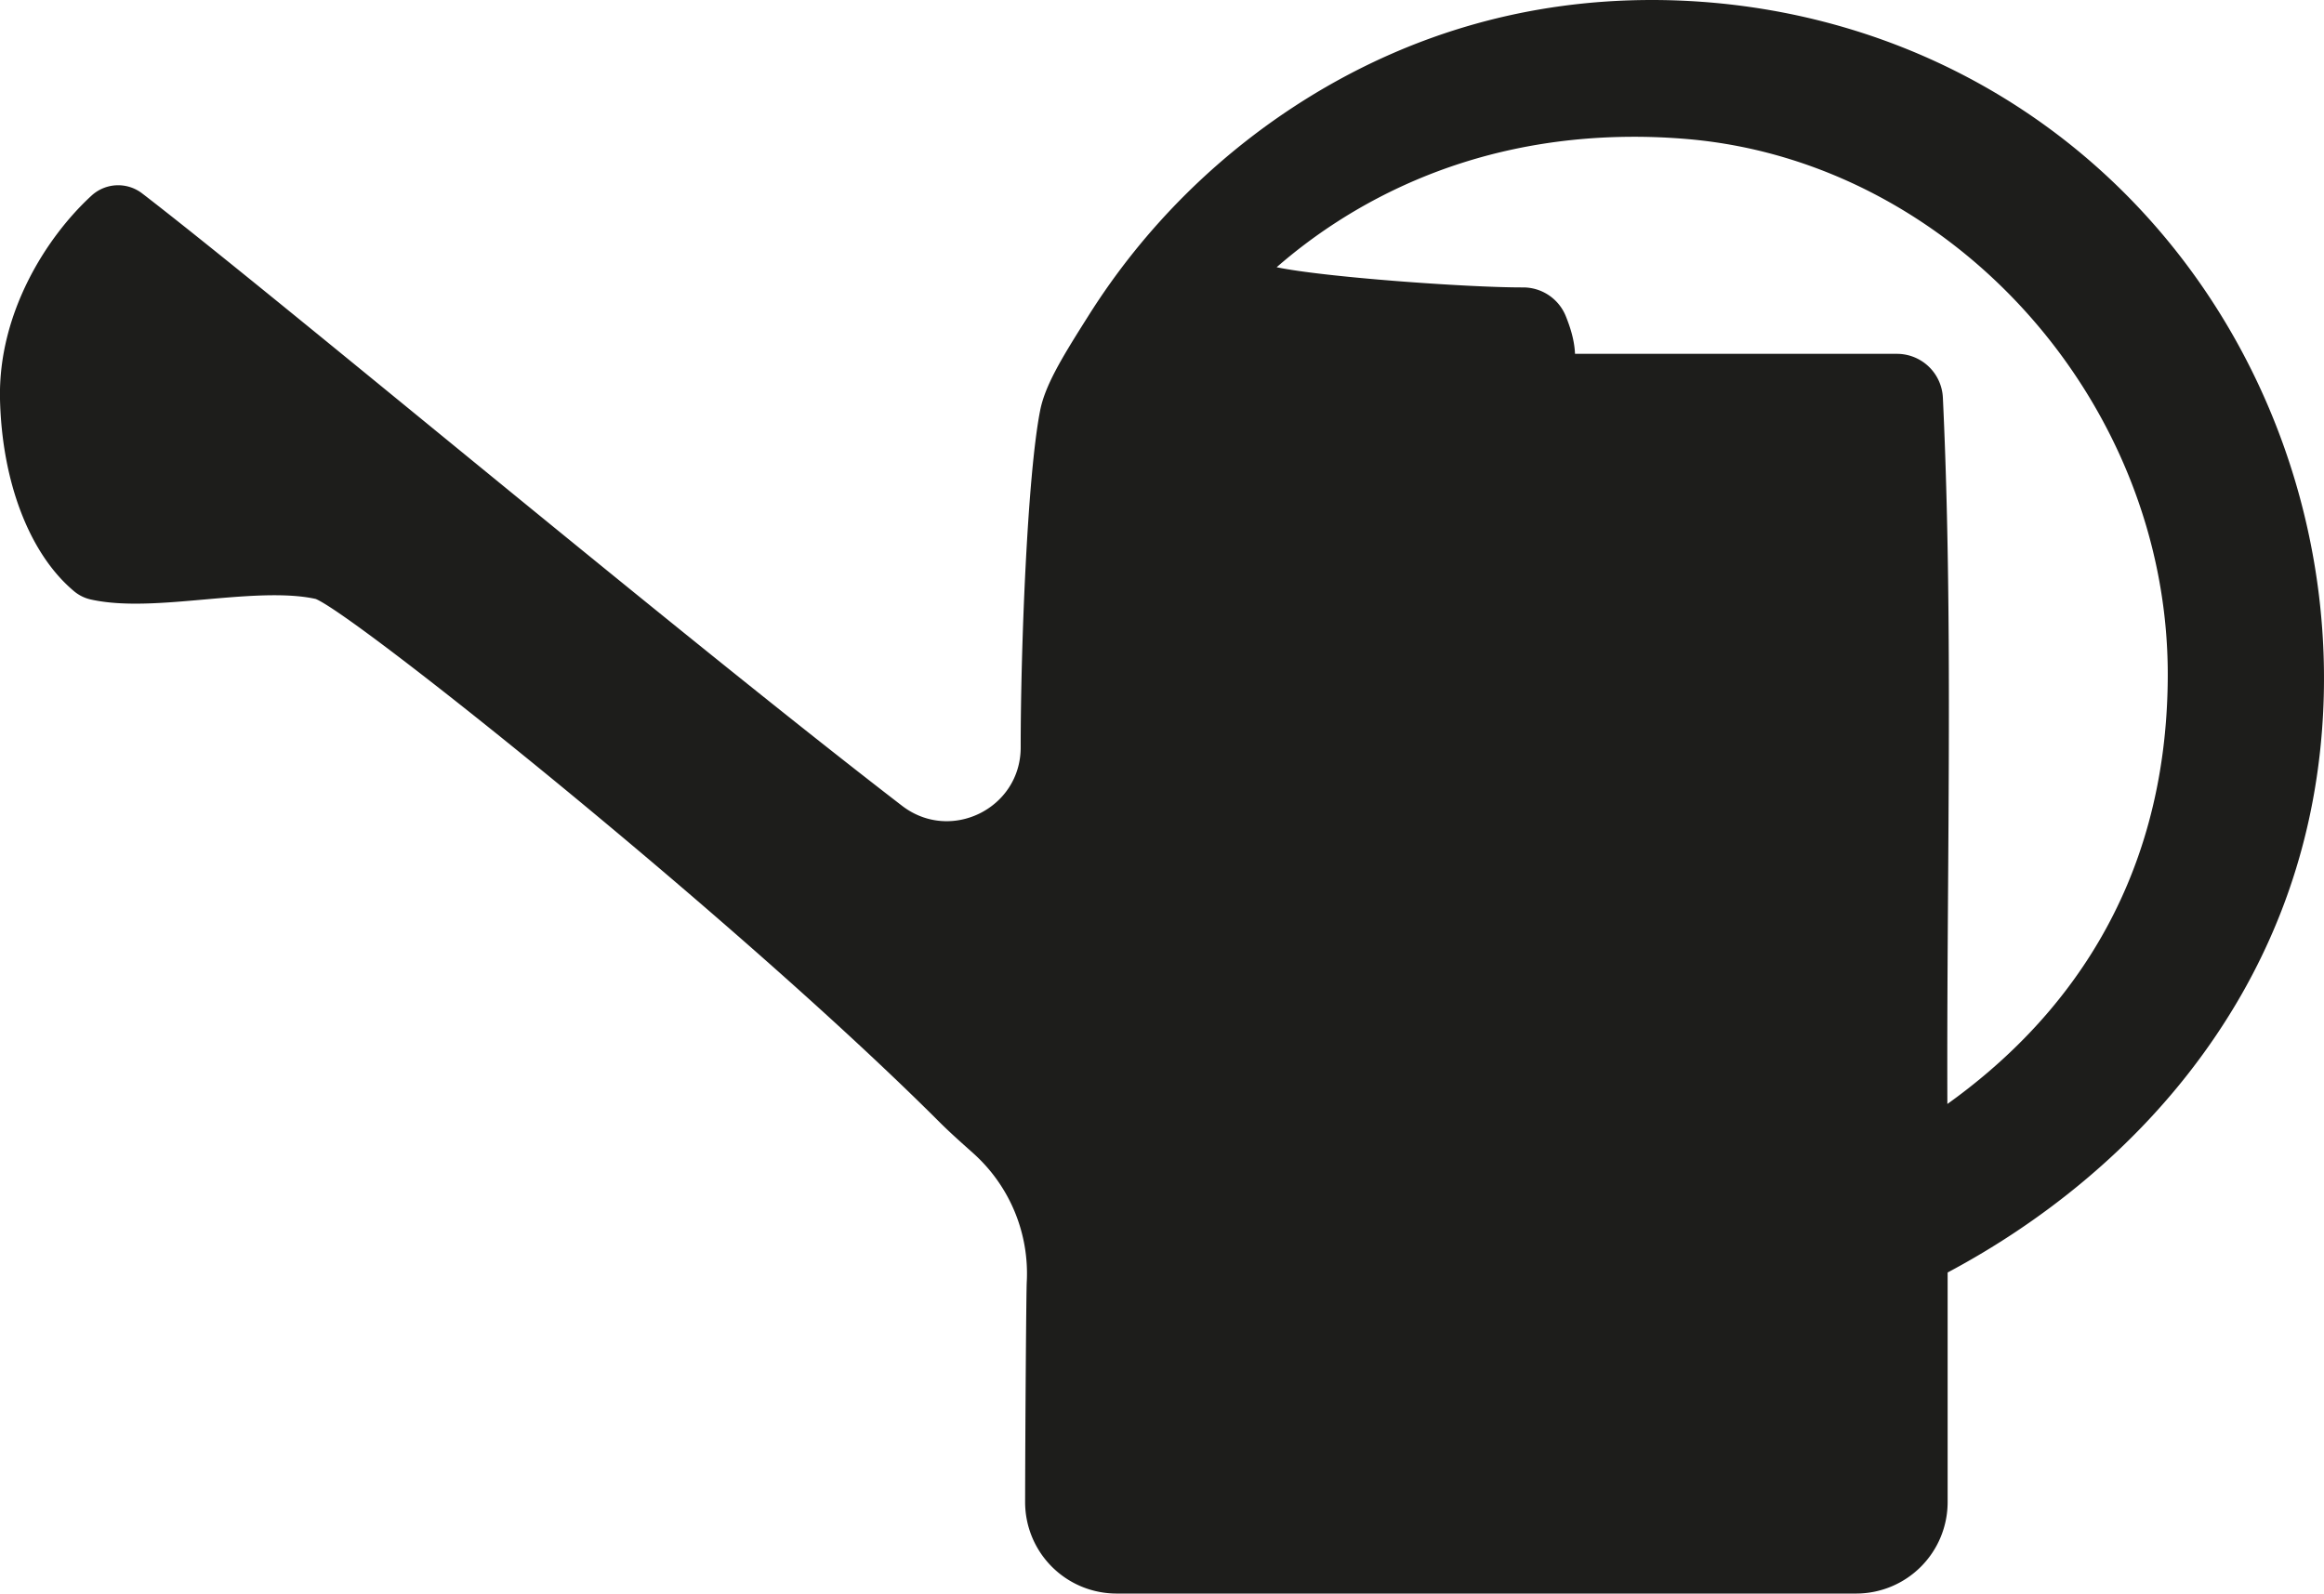<svg xmlns="http://www.w3.org/2000/svg" viewBox="0 0 1611.38 1105.09">
  <defs>
    <style>
      .cls-1 {
        fill: #1d1d1b;
      }
    </style>
  </defs>
  <title>watering-can</title>
  <g id="Layer_2" data-name="Layer 2">
    <g id="Capa_1" data-name="Capa 1">
      <path class="cls-1" d="M1496.71,159.37C1416.9,66.56,1304.62,10.43,1180.54,1.3,1168.82.44,1157,0,1145.39,0c-84.65,0-164.14,22.35-236.23,66.41a476.77,476.77,0,0,0-154.75,153l-3.16,5c-15.43,24.52-26.62,43.17-30,60-9,45.33-13.54,166.77-13.54,232.89v1c0,42.41-48.67,66.35-82.28,40.48C466.07,436.09,190.27,204.66,98.56,134.12a27.28,27.28,0,0,0-35.07,1.52C32.45,164.1-1.33,216.88,0,276.81,1.36,334.47,20.56,384.28,51.4,410.05a27.31,27.31,0,0,0,11.65,5.71c8.77,1.93,18.89,2.86,30.93,2.86,15,0,31-1.4,47.78-2.89,16.32-1.44,33.2-2.94,48.48-2.94,11.58,0,21,.85,28.72,2.58C249,428.24,513.55,640.28,651.4,778.13c6.78,6.78,14.65,13.81,23,21.25l.35.32a111.91,111.91,0,0,1,37.16,89.49c-.32,5.83-1,89-1.13,152.38a63.41,63.41,0,0,0,63.41,63.52H1287a63.42,63.42,0,0,0,63.42-63.42V882.45c66.27-35.27,123.77-82.79,167.07-138.22,54.61-69.91,85.73-149.88,92.5-237.68C1619.67,380.88,1578.38,254.34,1496.71,159.37ZM1350.24,765.59c-.18-50.53.16-101.76.5-151.75.76-112.6,1.54-229-3.62-338.08a31.88,31.88,0,0,0-31.85-30.38H1092.06c-.32-7.22-2-15.27-6.43-26.24a31.89,31.89,0,0,0-29.52-19.82h-1c-38.22,0-137-7.13-169.93-14,46.63-40.64,128.24-90.47,248-90.47,12.38,0,25,.56,37.6,1.66,183.69,16.16,332.75,183.06,332.27,372C1502.65,618,1427.68,710.18,1350.24,765.59Z"/>
    </g>
  </g>
</svg>
